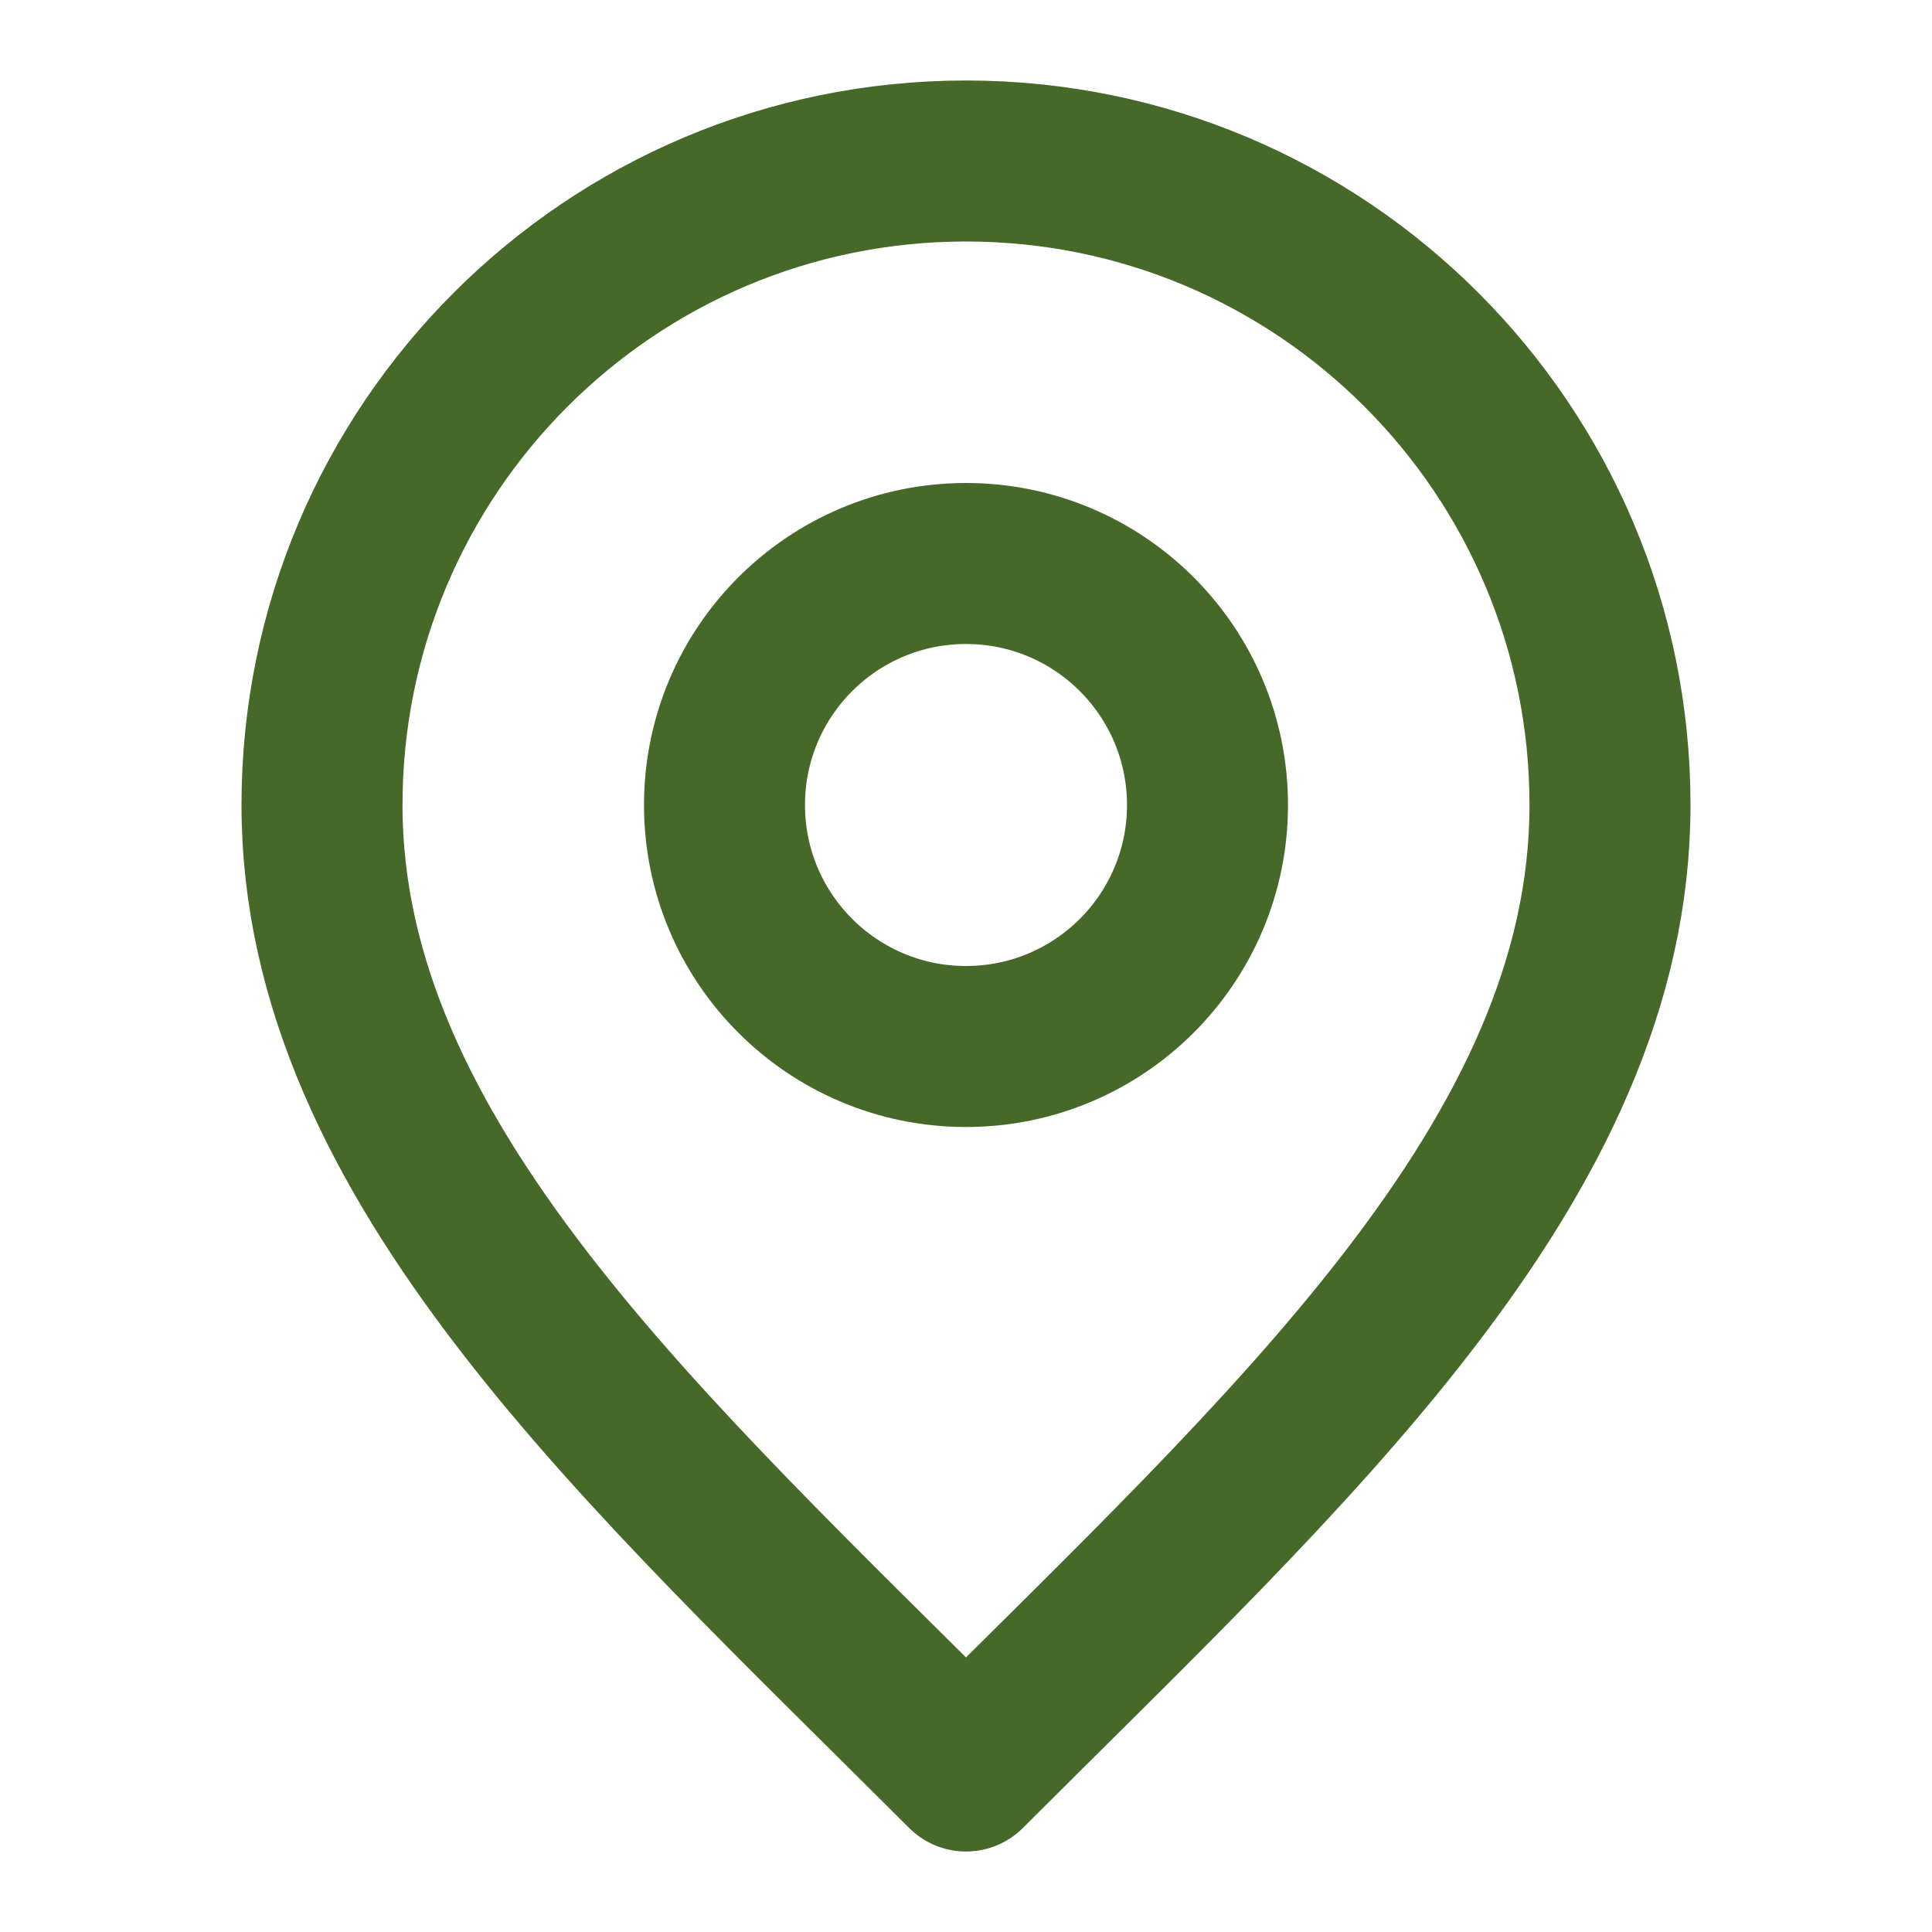 <svg width="24" height="24" viewBox="0 0 24 24" fill="none" xmlns="http://www.w3.org/2000/svg">
<path d="M12 13C13.657 13 15 11.657 15 10C15 8.343 13.657 7 12 7C10.343 7 9 8.343 9 10C9 11.657 10.343 13 12 13Z" stroke="#46692A" stroke-width="2" stroke-linecap="round" stroke-linejoin="round"/>
<path d="M12 22C16 18 20 14.418 20 10C20 5.582 16.418 2 12 2C7.582 2 4 5.582 4 10C4 14.418 8 18 12 22Z" stroke="#46692A" stroke-width="2" stroke-linecap="round" stroke-linejoin="round"/>
</svg>
